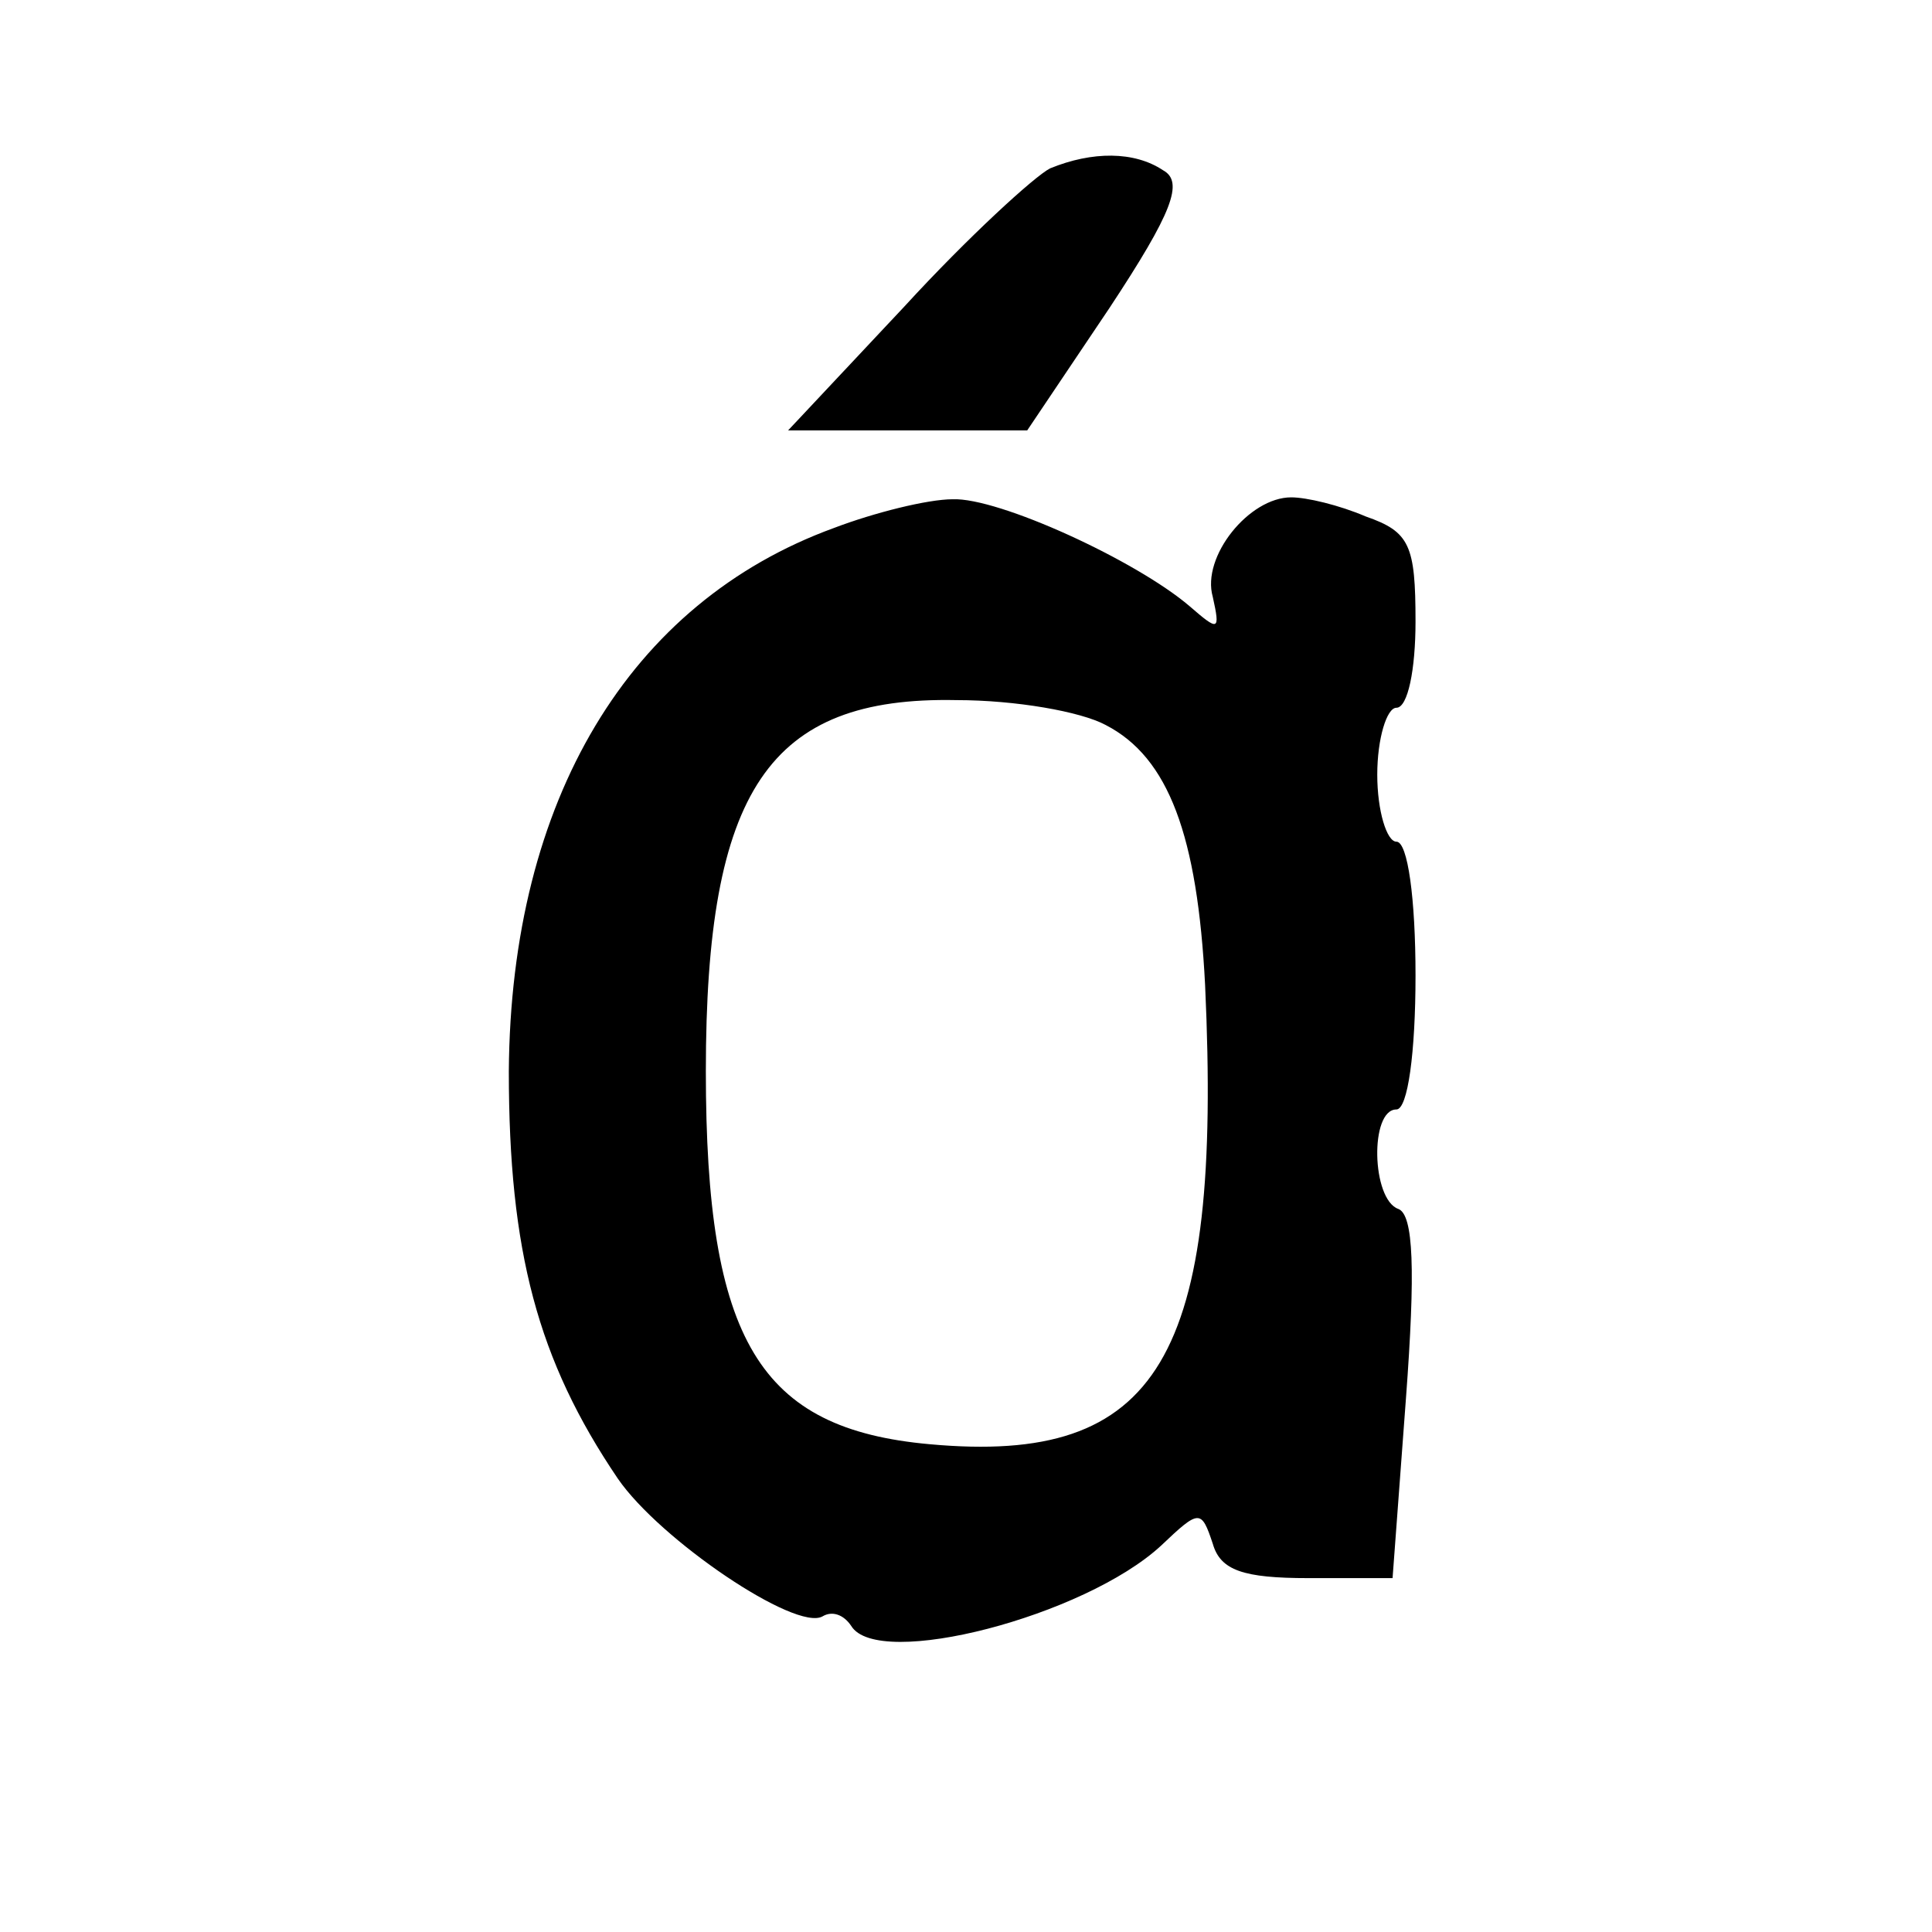 <?xml version="1.0" standalone="no"?>
<!DOCTYPE svg PUBLIC "-//W3C//DTD SVG 20010904//EN"
 "http://www.w3.org/TR/2001/REC-SVG-20010904/DTD/svg10.dtd">
<svg version="1.0" xmlns="http://www.w3.org/2000/svg"
 width="101pt" height="101pt" viewBox="0 0 101 101"
 preserveAspectRatio="xMidYMid meet">
<g transform="translate(0,101) scale(0.1,-0.1)"
fill="#000000" stroke="none">
<path d="M549 922 c-8 -4 -43 -36 -76 -72 l-61 -65 63 0 62 0 43 64 c33 50 39
66 28 72 -15 10 -37 10 -59 1z"/>
<path d="M436 734 c-107 -39 -169 -142 -170 -284 0 -94 15 -151 57 -213 22
-32 93 -80 107 -72 5 3 11 1 15 -5 14 -23 122 5 162 42 20 19 21 19 27 1 4
-14 16 -18 50 -18 l44 0 7 94 c5 67 4 96 -4 99 -14 5 -15 52 -1 52 6 0 10 30
10 70 0 40 -4 70 -10 70 -5 0 -10 16 -10 35 0 19 5 35 10 35 6 0 10 20 10 45
0 40 -3 47 -26 55 -14 6 -31 10 -39 10 -22 0 -47 -31 -41 -52 4 -18 3 -18 -12
-5 -28 24 -100 57 -124 56 -13 0 -41 -7 -62 -15z m142 -103 c33 -17 48 -58 52
-136 9 -195 -24 -251 -144 -240 -89 8 -117 54 -117 195 0 147 33 196 131 194
31 0 65 -6 78 -13z"/>
</g>
</svg>
